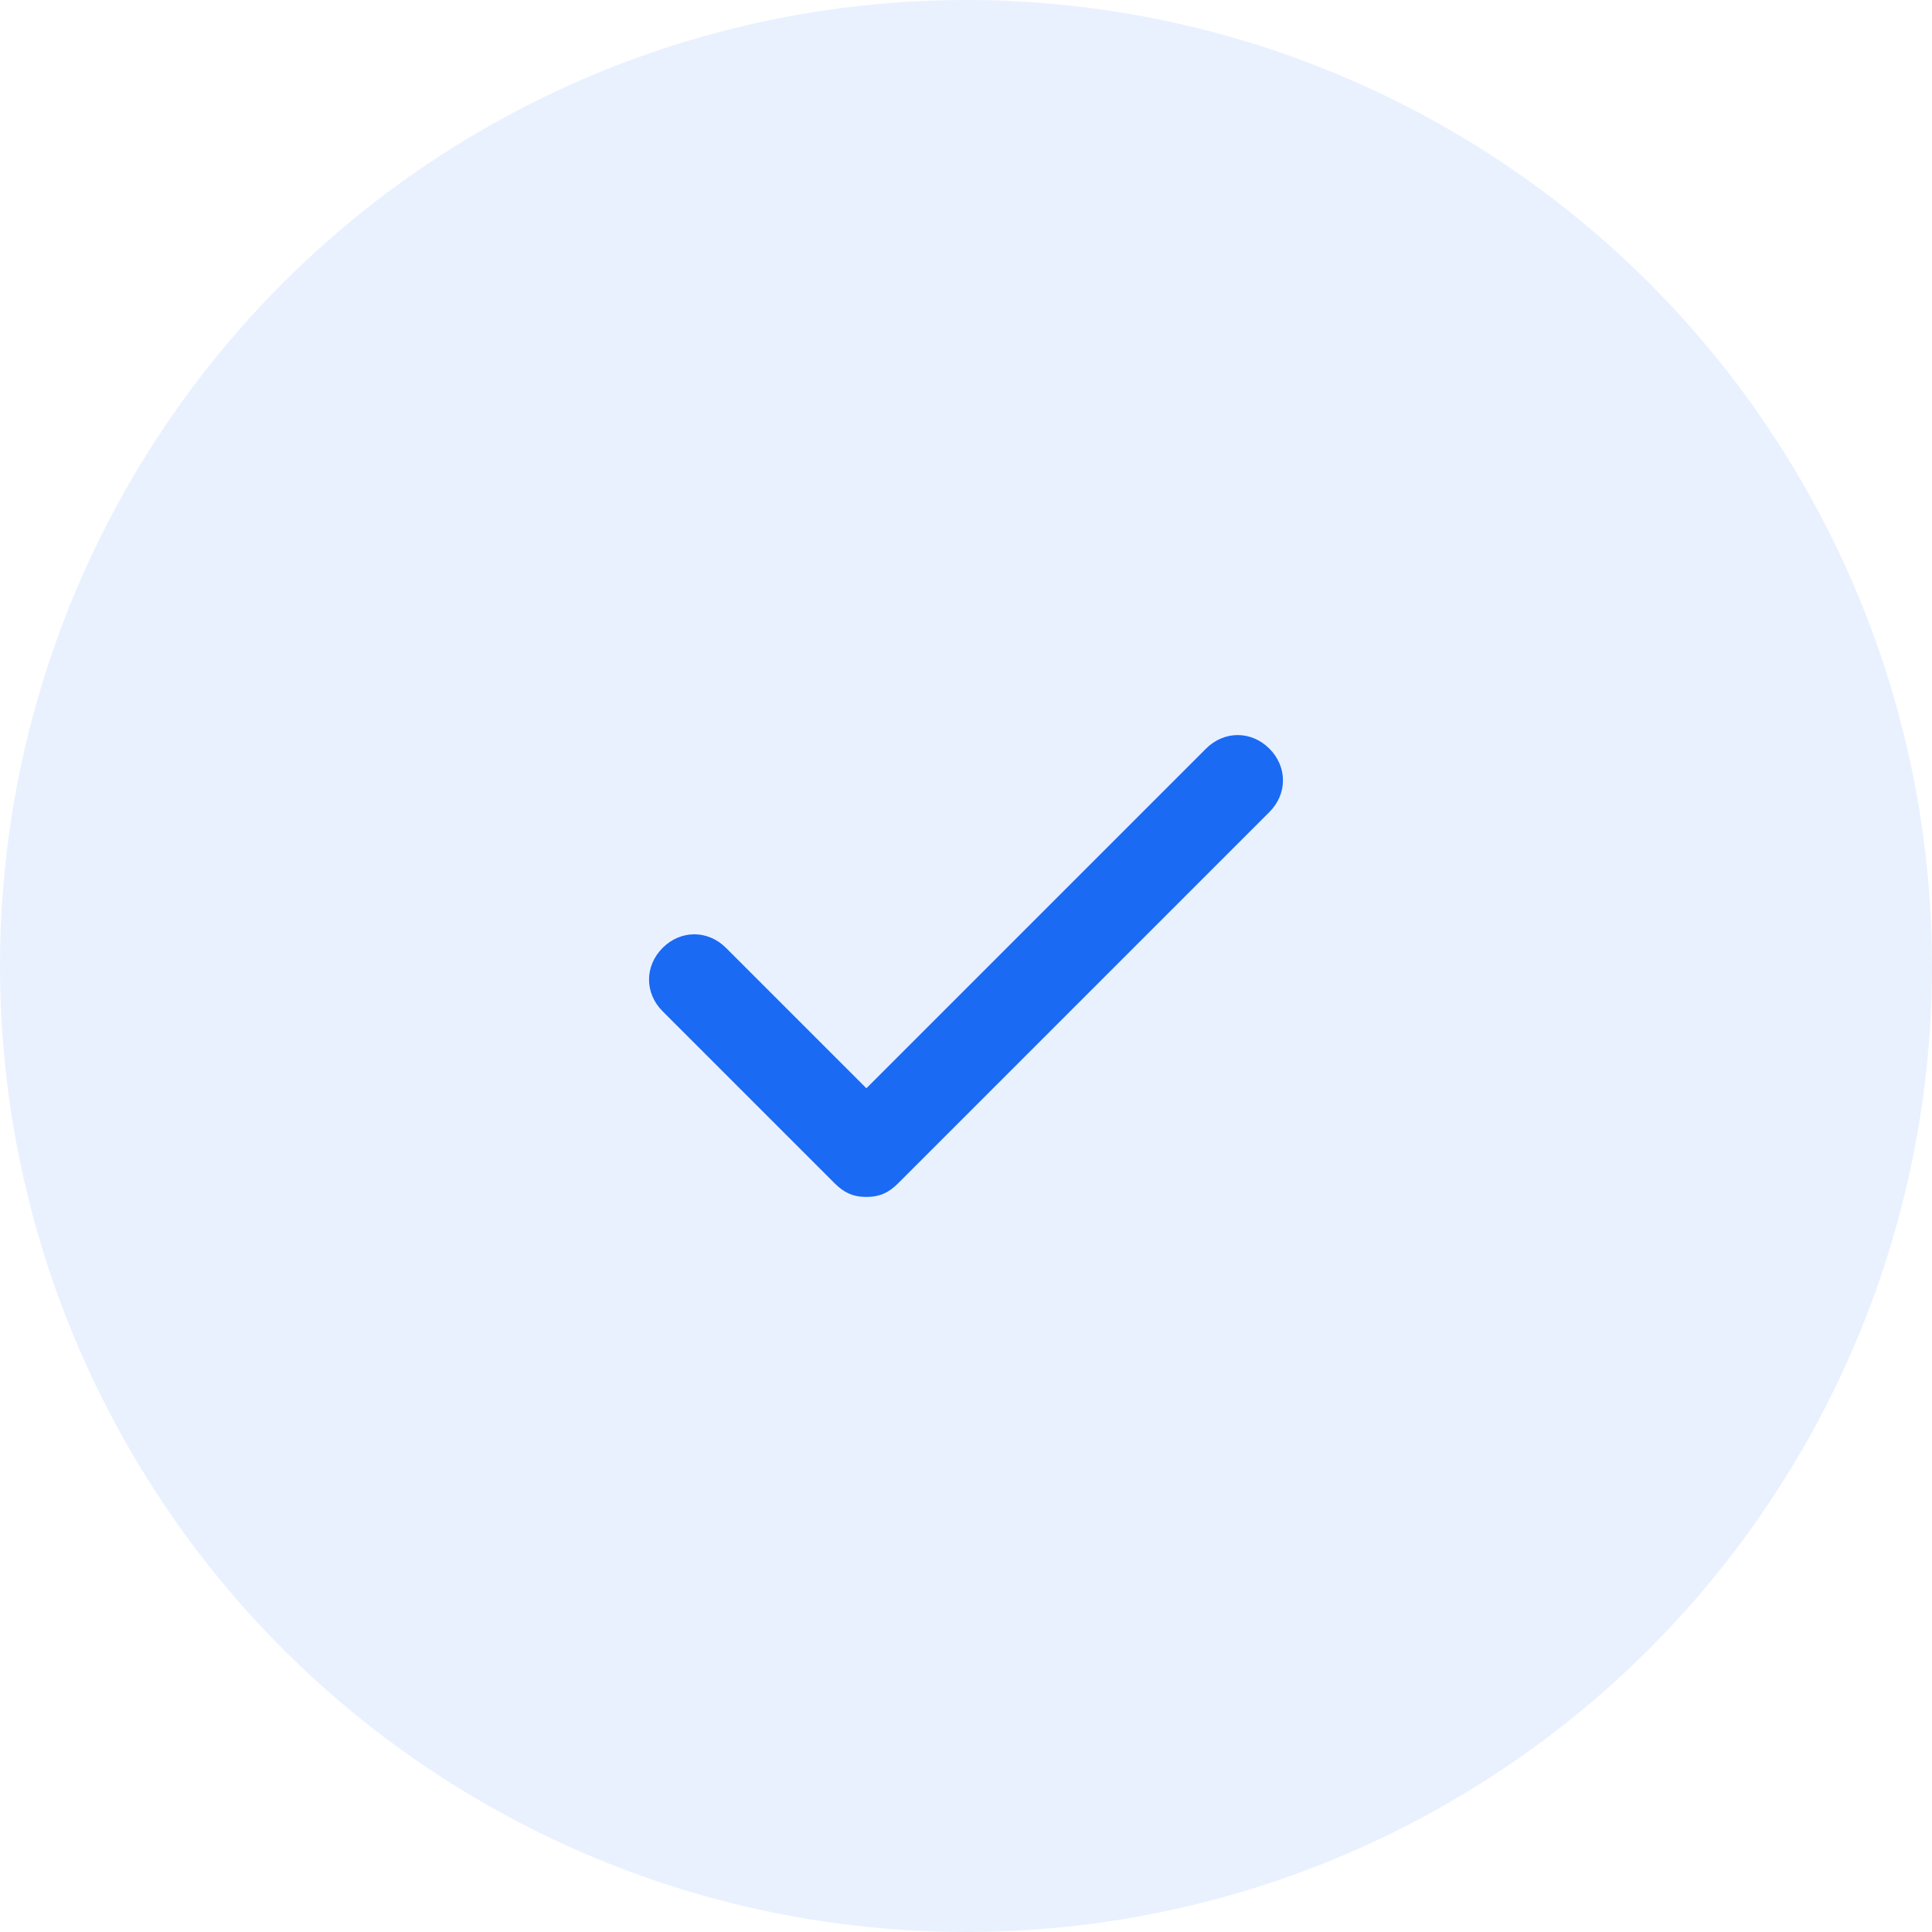 <svg width="32" height="32" viewBox="0 0 32 32" fill="none" xmlns="http://www.w3.org/2000/svg">
<circle cx="16" cy="16" r="16" fill="#2377FC" fill-opacity="0.1"/>
<path d="M21.025 12.4C20.725 12.1 20.275 12.1 19.975 12.4L14.35 18.025L12.025 15.7C11.725 15.4 11.275 15.4 10.975 15.7C10.675 16 10.675 16.45 10.975 16.75L13.825 19.6C13.975 19.75 14.125 19.825 14.35 19.825C14.575 19.825 14.725 19.75 14.875 19.6L21.025 13.45C21.325 13.15 21.325 12.7 21.025 12.4Z" fill="#1A6AF4"/>
</svg>
